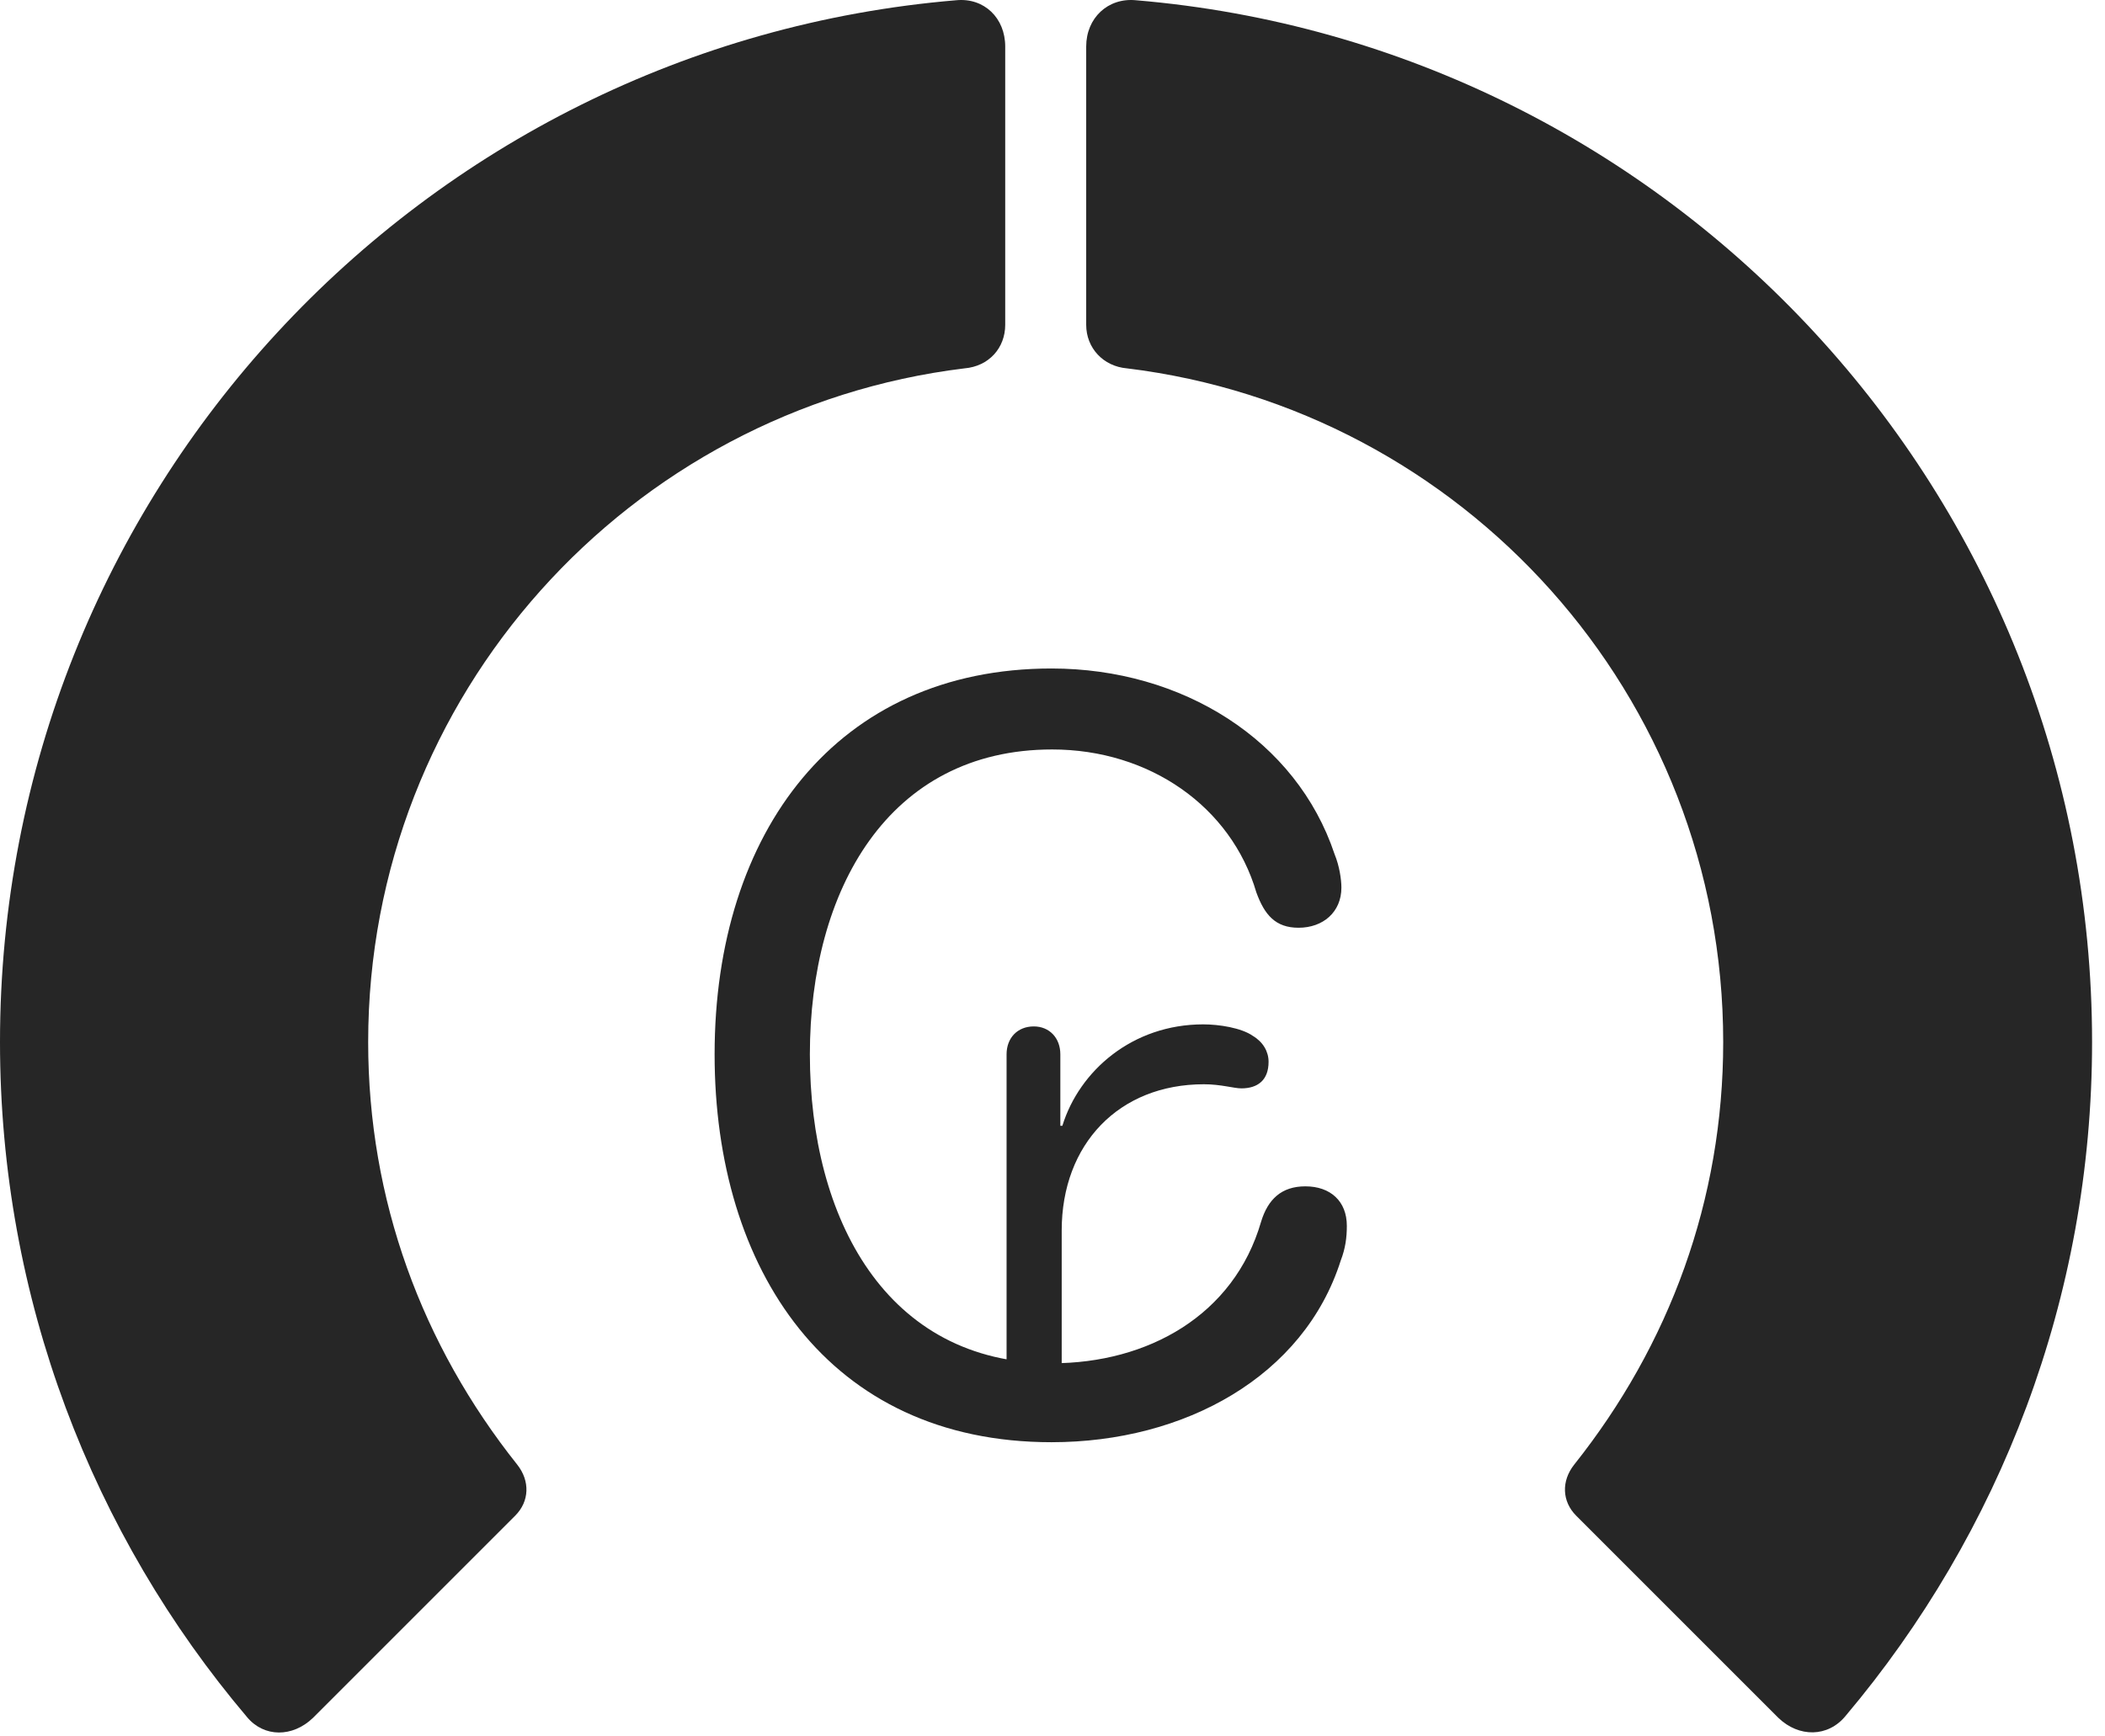 <?xml version="1.0" encoding="UTF-8"?>
<!--Generator: Apple Native CoreSVG 326-->
<!DOCTYPE svg
PUBLIC "-//W3C//DTD SVG 1.1//EN"
       "http://www.w3.org/Graphics/SVG/1.1/DTD/svg11.dtd">
<svg version="1.1" xmlns="http://www.w3.org/2000/svg" xmlns:xlink="http://www.w3.org/1999/xlink" viewBox="0 0 60.41 49.838">
 <g>
  <rect height="49.838" opacity="0" width="60.41" x="0" y="0"/>
  <path d="M60.039 29.909C60.039 14.187 47.949 1.296 32.598 0.007C31.797-0.071 31.172 0.515 31.172 1.335L31.172 9.323C31.172 9.987 31.66 10.515 32.344 10.573C41.973 11.745 49.453 19.948 49.453 29.909C49.453 34.441 47.91 38.601 45.176 42.038C44.805 42.507 44.824 43.093 45.234 43.503L51.035 49.304C51.621 49.87 52.461 49.87 52.969 49.245C57.383 44.011 60.039 37.253 60.039 29.909Z" fill="black" fill-opacity="0.85"/>
  <path d="M0 29.909C0 37.273 2.656 44.05 7.09 49.284C7.578 49.87 8.398 49.87 8.984 49.304L14.785 43.503C15.195 43.093 15.215 42.507 14.844 42.038C12.109 38.601 10.566 34.441 10.566 29.909C10.566 19.948 18.066 11.745 27.676 10.573C28.379 10.515 28.848 9.987 28.848 9.323L28.848 1.335C28.848 0.515 28.242-0.071 27.441 0.007C12.07 1.296 0 14.187 0 29.909Z" fill="black" fill-opacity="0.85"/>
  <path d="M30.176 41.394C34.004 41.394 37.422 39.499 38.477 36.179C38.613 35.827 38.652 35.515 38.652 35.183C38.652 34.48 38.184 34.05 37.461 34.05C36.777 34.05 36.387 34.421 36.191 35.066C35.41 37.761 32.93 39.128 30.195 39.128C25.43 39.128 23.242 34.968 23.242 30.261C23.242 25.554 25.488 21.511 30.195 21.511C32.988 21.511 35.332 23.151 36.055 25.613C36.289 26.257 36.602 26.628 37.266 26.628C37.969 26.628 38.496 26.179 38.496 25.476C38.496 25.241 38.438 24.851 38.301 24.519C37.207 21.238 33.926 19.187 30.176 19.187C24.023 19.187 20.508 23.874 20.508 30.261C20.508 36.433 23.77 41.394 30.176 41.394ZM28.887 40.222L30.469 40.222L30.469 35.319C30.469 32.839 32.109 31.12 34.551 31.12C35.039 31.12 35.41 31.238 35.625 31.238C36.094 31.238 36.406 31.003 36.406 30.476C36.406 30.183 36.25 29.909 35.957 29.733C35.625 29.499 34.98 29.401 34.531 29.401C32.5 29.401 30.977 30.73 30.488 32.312L30.43 32.312L30.43 30.261C30.43 29.792 30.117 29.46 29.668 29.46C29.199 29.46 28.887 29.792 28.887 30.261Z" fill="black" fill-opacity="0.85"/>
 </g>
</svg>
